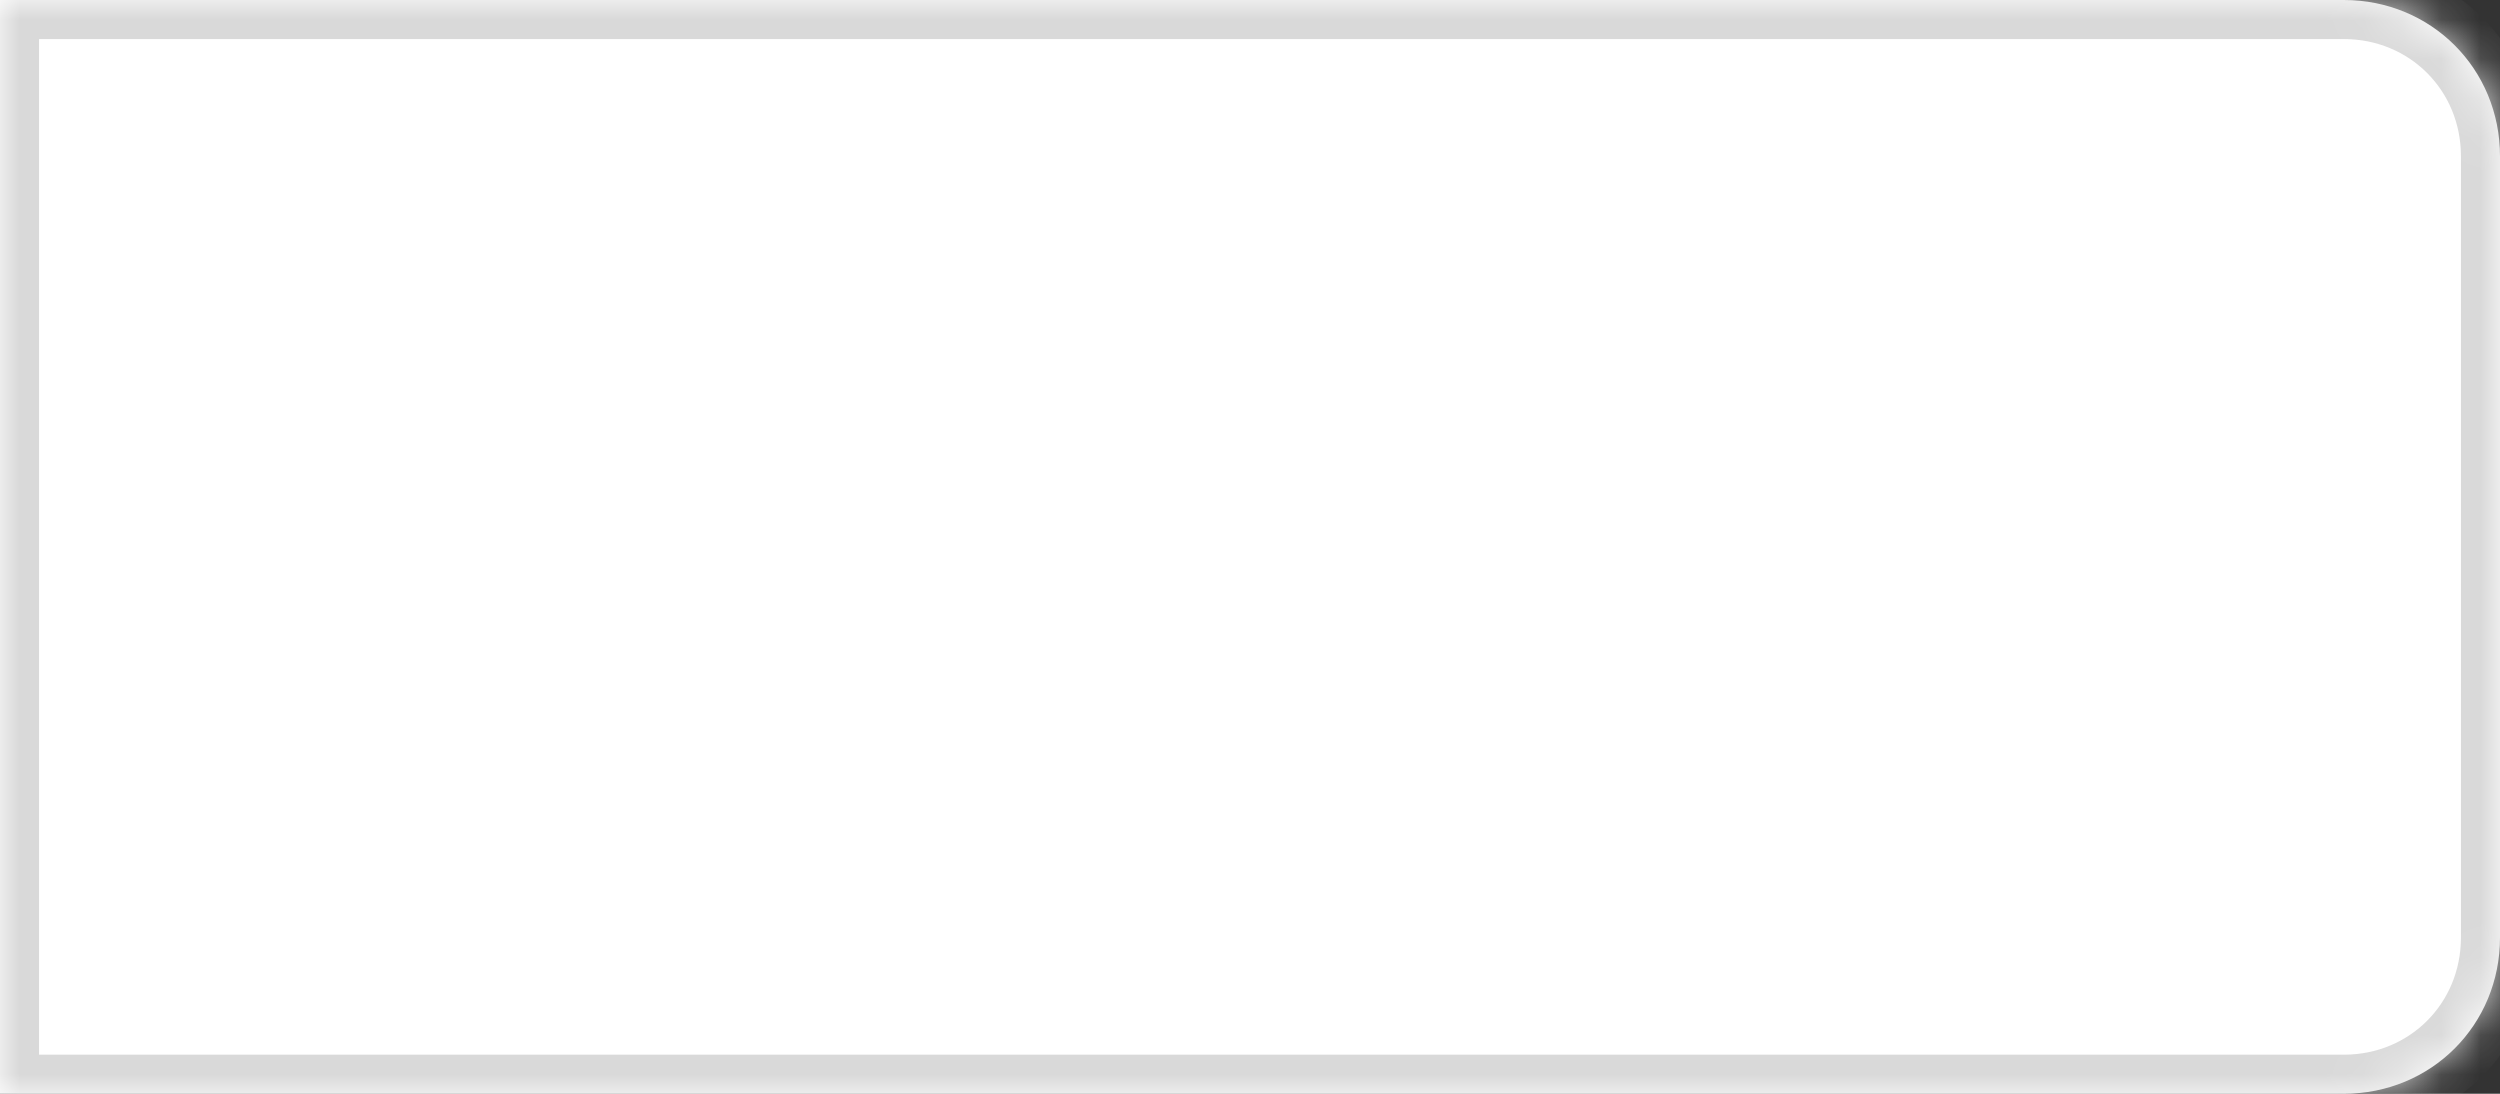 ﻿<?xml version="1.0" encoding="utf-8"?>
<svg version="1.1" xmlns:xlink="http://www.w3.org/1999/xlink" width="64px" height="28px" xmlns="http://www.w3.org/2000/svg">
  <rect width="100%" height="100%" fill="#333333" stroke="none"/>
  <defs>
    <mask fill="white" id="clip74">
      <path d="M 64 24  L 64 4  C 64 1.76  62.24 0  60 0  L 0 0  L 0 28  L 60 28  C 62.24 28  64 26.24  64 24  Z " fill-rule="evenodd" />
    </mask>
  </defs>
  <g transform="matrix(1 0 0 1 -173 -6365 )">
    <path d="M 64 24  L 64 4  C 64 1.76  62.24 0  60 0  L 0 0  L 0 28  L 60 28  C 62.24 28  64 26.24  64 24  Z " fill-rule="nonzero" fill="#ffffff" stroke="none" transform="matrix(1 0 0 1 173 6365 )" />
    <path d="M 64 24  L 64 4  C 64 1.76  62.24 0  60 0  L 0 0  L 0 28  L 60 28  C 62.24 28  64 26.24  64 24  Z " stroke-width="2" stroke="#d9d9d9" fill="none" transform="matrix(1 0 0 1 173 6365 )" mask="url(#clip74)" />
  </g>
</svg>